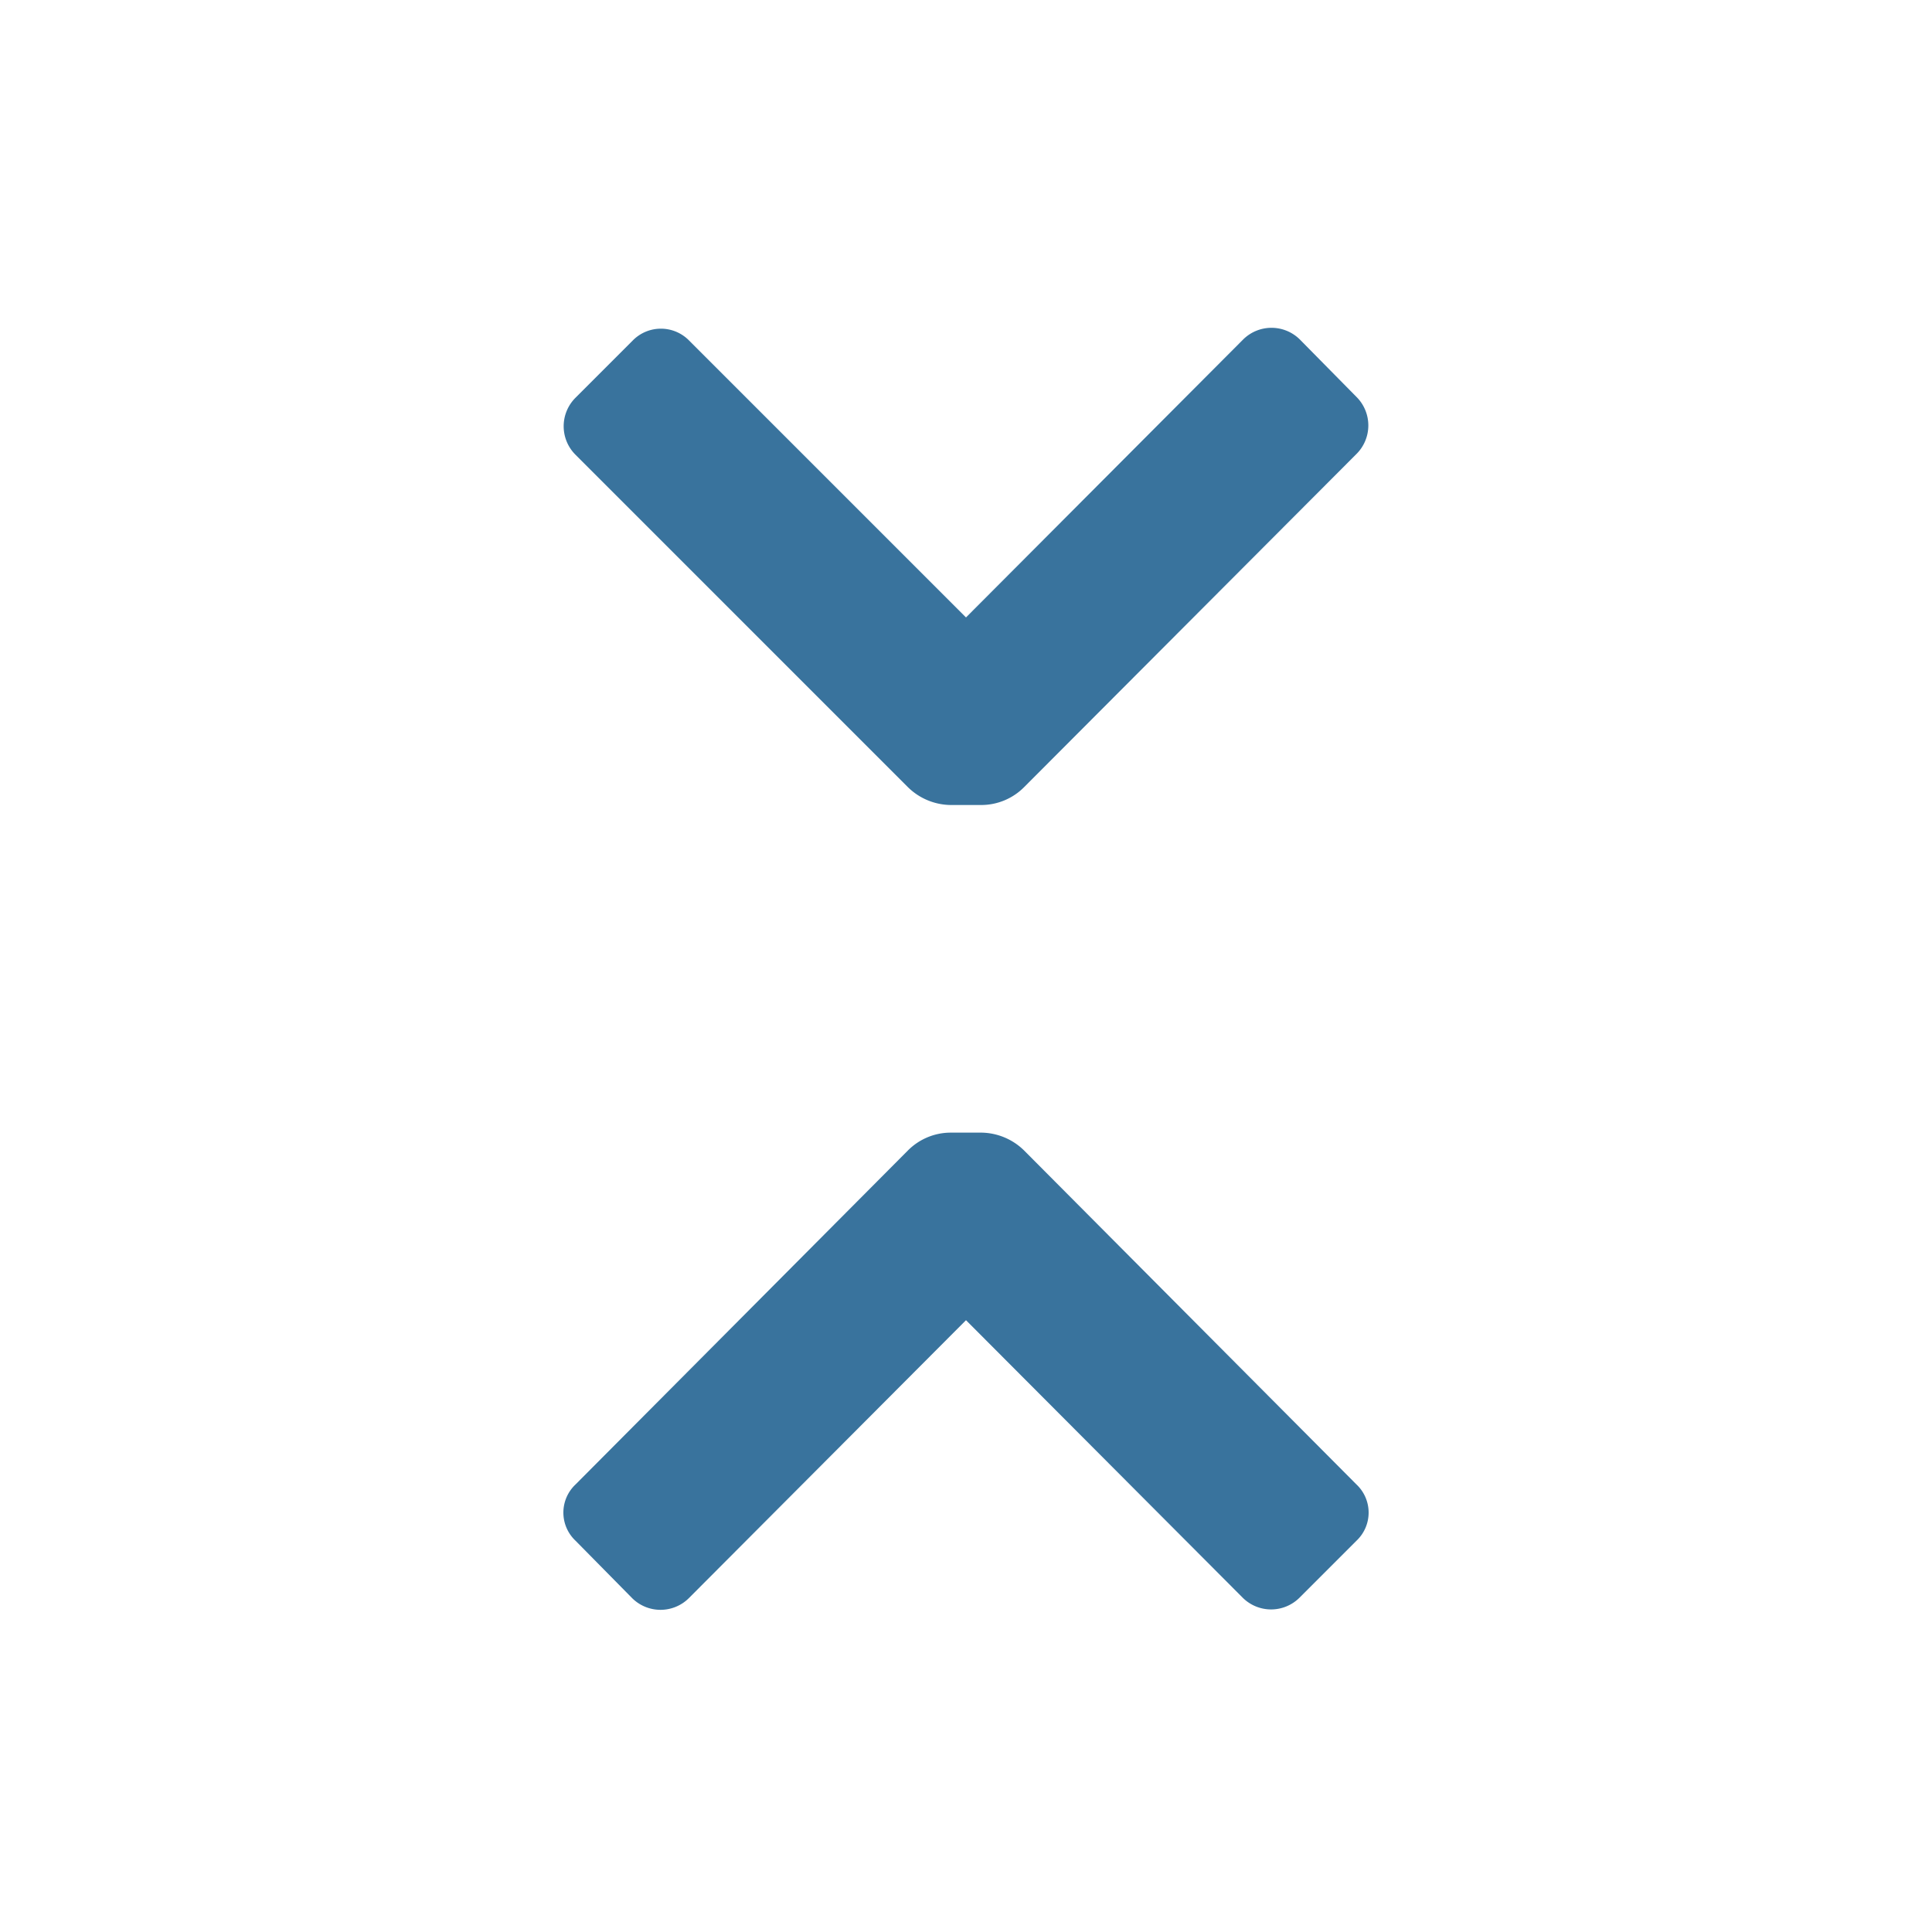 <?xml version="1.0" standalone="no"?><!DOCTYPE svg PUBLIC "-//W3C//DTD SVG 1.1//EN" "http://www.w3.org/Graphics/SVG/1.1/DTD/svg11.dtd"><svg class="icon" width="32px" height="32.00px" viewBox="0 0 1024 1024" version="1.1" xmlns="http://www.w3.org/2000/svg"><path fill="#39739d" d="M718.933 786.773a20.48 20.48 0 0 1 0 29.867l-30.293 30.293a21.333 21.333 0 0 1-29.867 0L512 699.733l-146.773 147.2a21.333 21.333 0 0 1-30.293 0l-29.867-30.293a20.48 20.48 0 0 1 0-29.867l176.213-177.067a32 32 0 0 1 22.613-9.387h16.213a32.853 32.853 0 0 1 22.613 9.387z m-237.653-369.493a32.853 32.853 0 0 0 22.613 9.387h16.213a32 32 0 0 0 22.613-9.387l176.213-176.64a21.333 21.333 0 0 0 0-30.293l-29.867-30.293a21.333 21.333 0 0 0-30.293 0L512 327.253 365.227 180.48a20.907 20.907 0 0 0-29.867 0l-30.293 30.293a21.333 21.333 0 0 0 0 30.293z" /></svg>